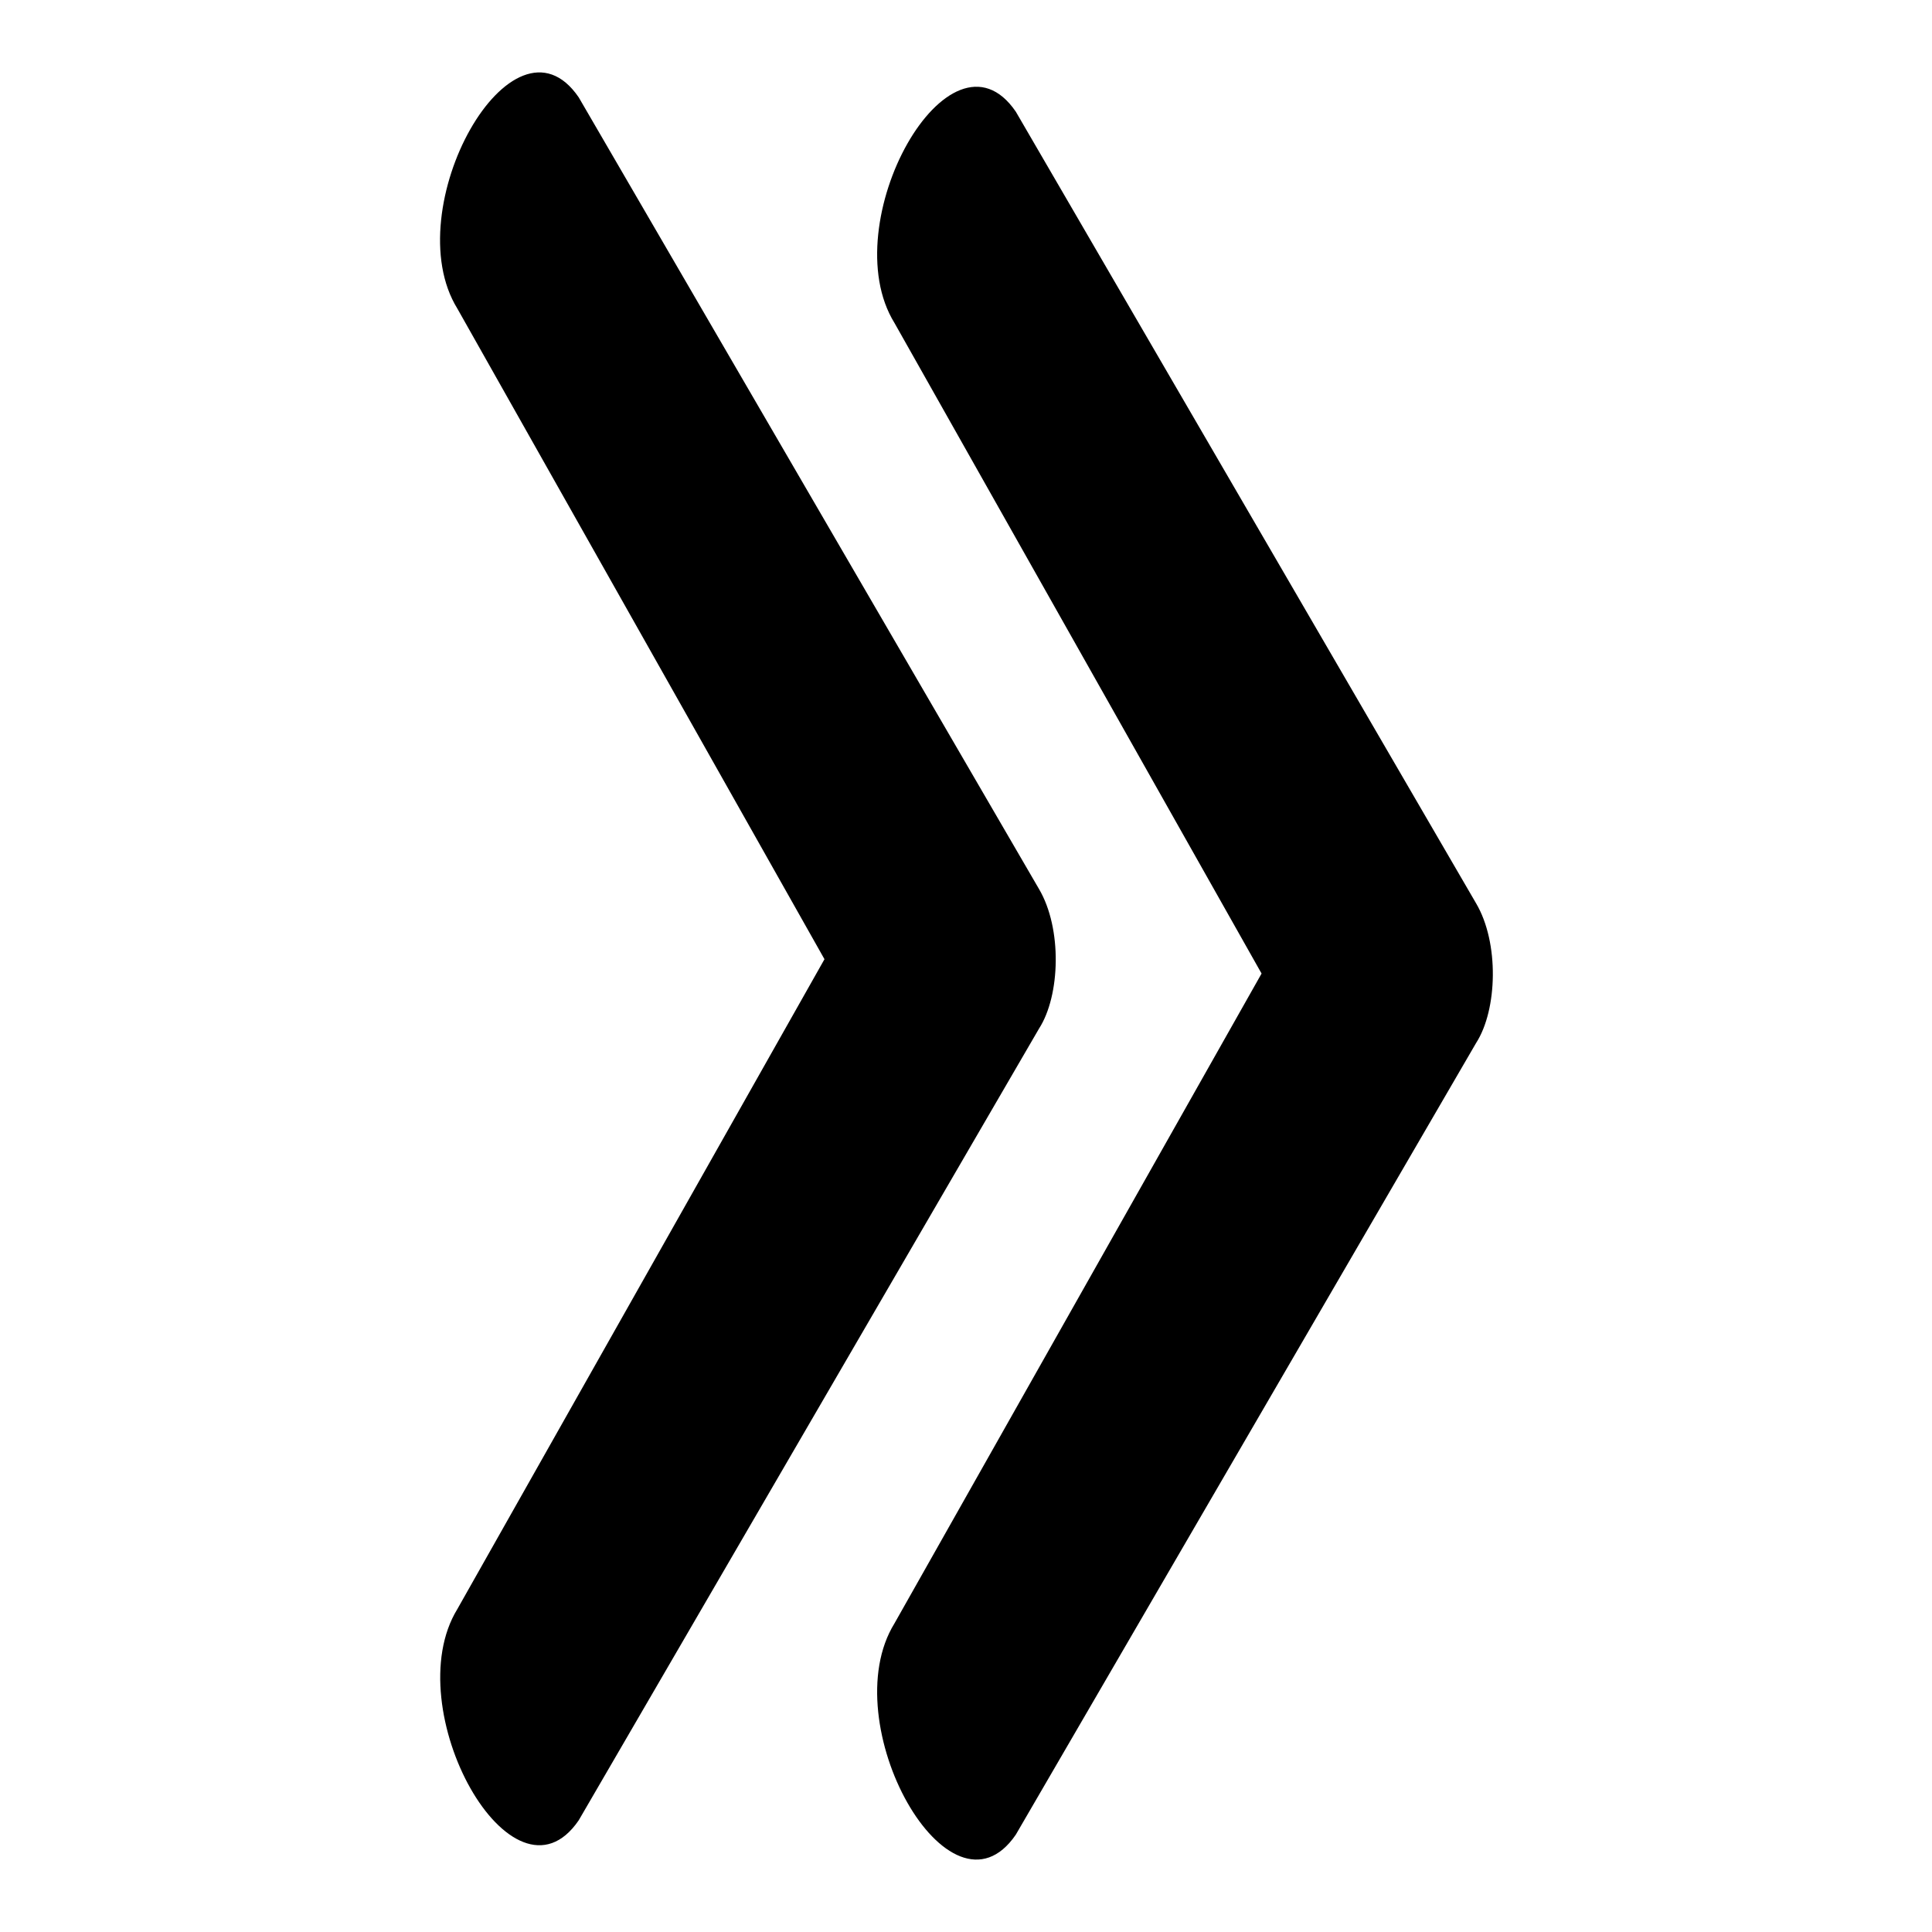 <?xml version="1.0" encoding="UTF-8" standalone="no"?>
<!-- Svg Vector Icons : http://www.onlinewebfonts.com/icon -->

<svg
   version="1.1"
   x="0px"
   y="0px"
   viewBox="0 0 256 256"
   enable-background="new 0 0 256 256"
   xml:space="preserve"
   id="svg12"
   sodipodi:docname="double_arrow_right.svg"
   inkscape:version="1.2 (dc2aedaf03, 2022-05-15)"
   xmlns:inkscape="http://www.inkscape.org/namespaces/inkscape"
   xmlns:sodipodi="http://sodipodi.sourceforge.net/DTD/sodipodi-0.dtd"
   xmlns="http://www.w3.org/2000/svg"
   xmlns:svg="http://www.w3.org/2000/svg"><defs
   id="defs16" /><sodipodi:namedview
   id="namedview14"
   pagecolor="#ffffff"
   bordercolor="#000000"
   borderopacity="0.25"
   inkscape:showpageshadow="2"
   inkscape:pageopacity="0.0"
   inkscape:pagecheckerboard="0"
   inkscape:deskcolor="#d1d1d1"
   showgrid="false"
   inkscape:zoom="2.3119077"
   inkscape:cx="99.268668"
   inkscape:cy="121.1121"
   inkscape:window-width="1920"
   inkscape:window-height="1017"
   inkscape:window-x="-8"
   inkscape:window-y="-8"
   inkscape:window-maximized="1"
   inkscape:current-layer="svg12" />
<g
   id="g10"
   transform="matrix(0.591,0,0,1,52.393,0)"><g
     id="g8"><path
       fill="#000000"
       d="m 96.2,127.1 v 0 0 L 13.9,40.9 C 0.1,27.7 26.3,0.1 41.1,12.9 l 103.2,104.9 c 5.2,5.2 4.8,14.1 0,18.5 L 41.1,241.2 C 26.3,254 0.2,226.4 13.9,213.2 Z"
       id="path4" /><path
       fill="#000000"
       d="m 194.2,129 v 0 0 L 111.9,42.8 C 98.1,29.6 124.3,2 139.1,14.8 l 103.2,104.9 c 5.2,5.2 4.8,14.1 0,18.5 L 139.1,243.1 c -14.8,12.8 -41,-14.8 -27.2,-28 z"
       id="path6" /></g></g>
</svg>
